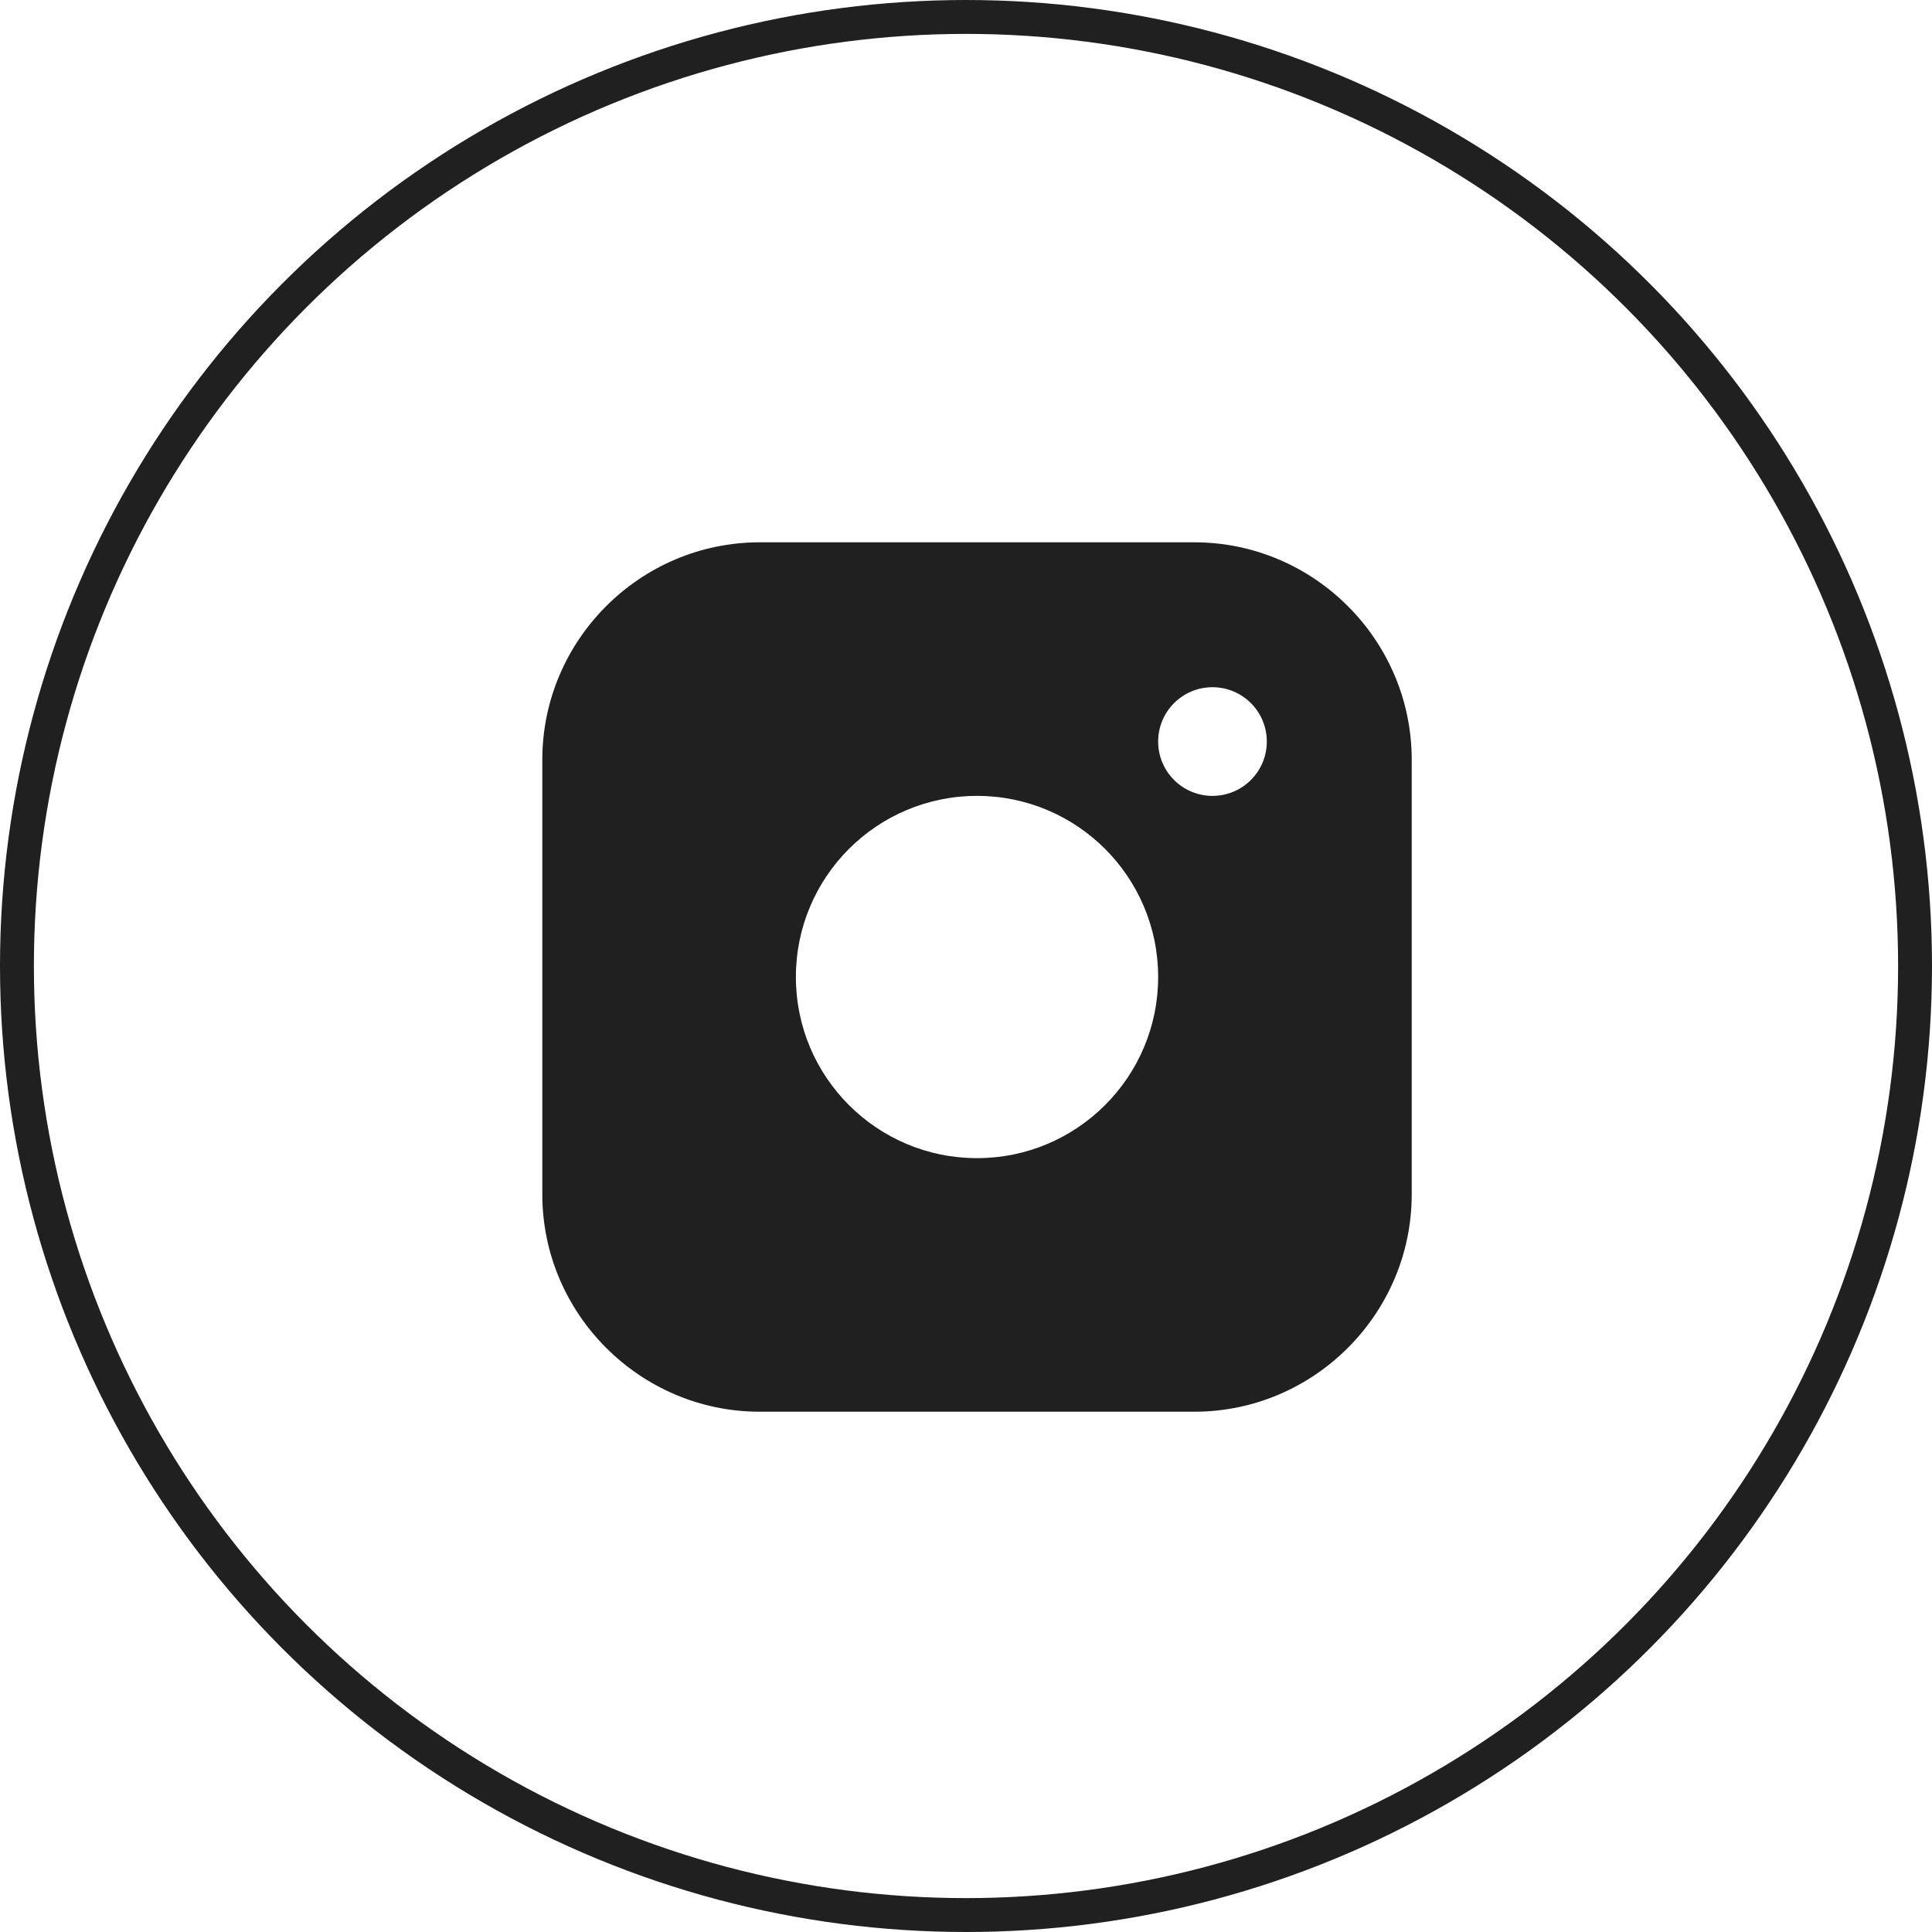<?xml version="1.0" encoding="UTF-8"?> <svg xmlns="http://www.w3.org/2000/svg" width="57" height="57" viewBox="0 0 57 57" fill="none"> <circle cx="28.5" cy="28.5" r="28" stroke="#202020"></circle> <path d="M35.237 16H22.413C18.886 16 16 18.885 16 22.413V35.237C16 38.764 18.886 41.65 22.413 41.65H35.237C38.764 41.65 41.65 38.764 41.65 35.237V22.413C41.65 18.885 38.764 16 35.237 16ZM28.825 34.169C25.873 34.169 23.481 31.775 23.481 28.825C23.481 25.873 25.873 23.481 28.825 23.481C31.775 23.481 34.169 25.873 34.169 28.825C34.169 31.775 31.775 34.169 28.825 34.169ZM35.772 23.481C34.886 23.481 34.169 22.763 34.169 21.878C34.169 20.993 34.886 20.275 35.772 20.275C36.658 20.275 37.375 20.993 37.375 21.878C37.375 22.763 36.658 23.481 35.772 23.481Z" fill="#202020"></path> </svg> 